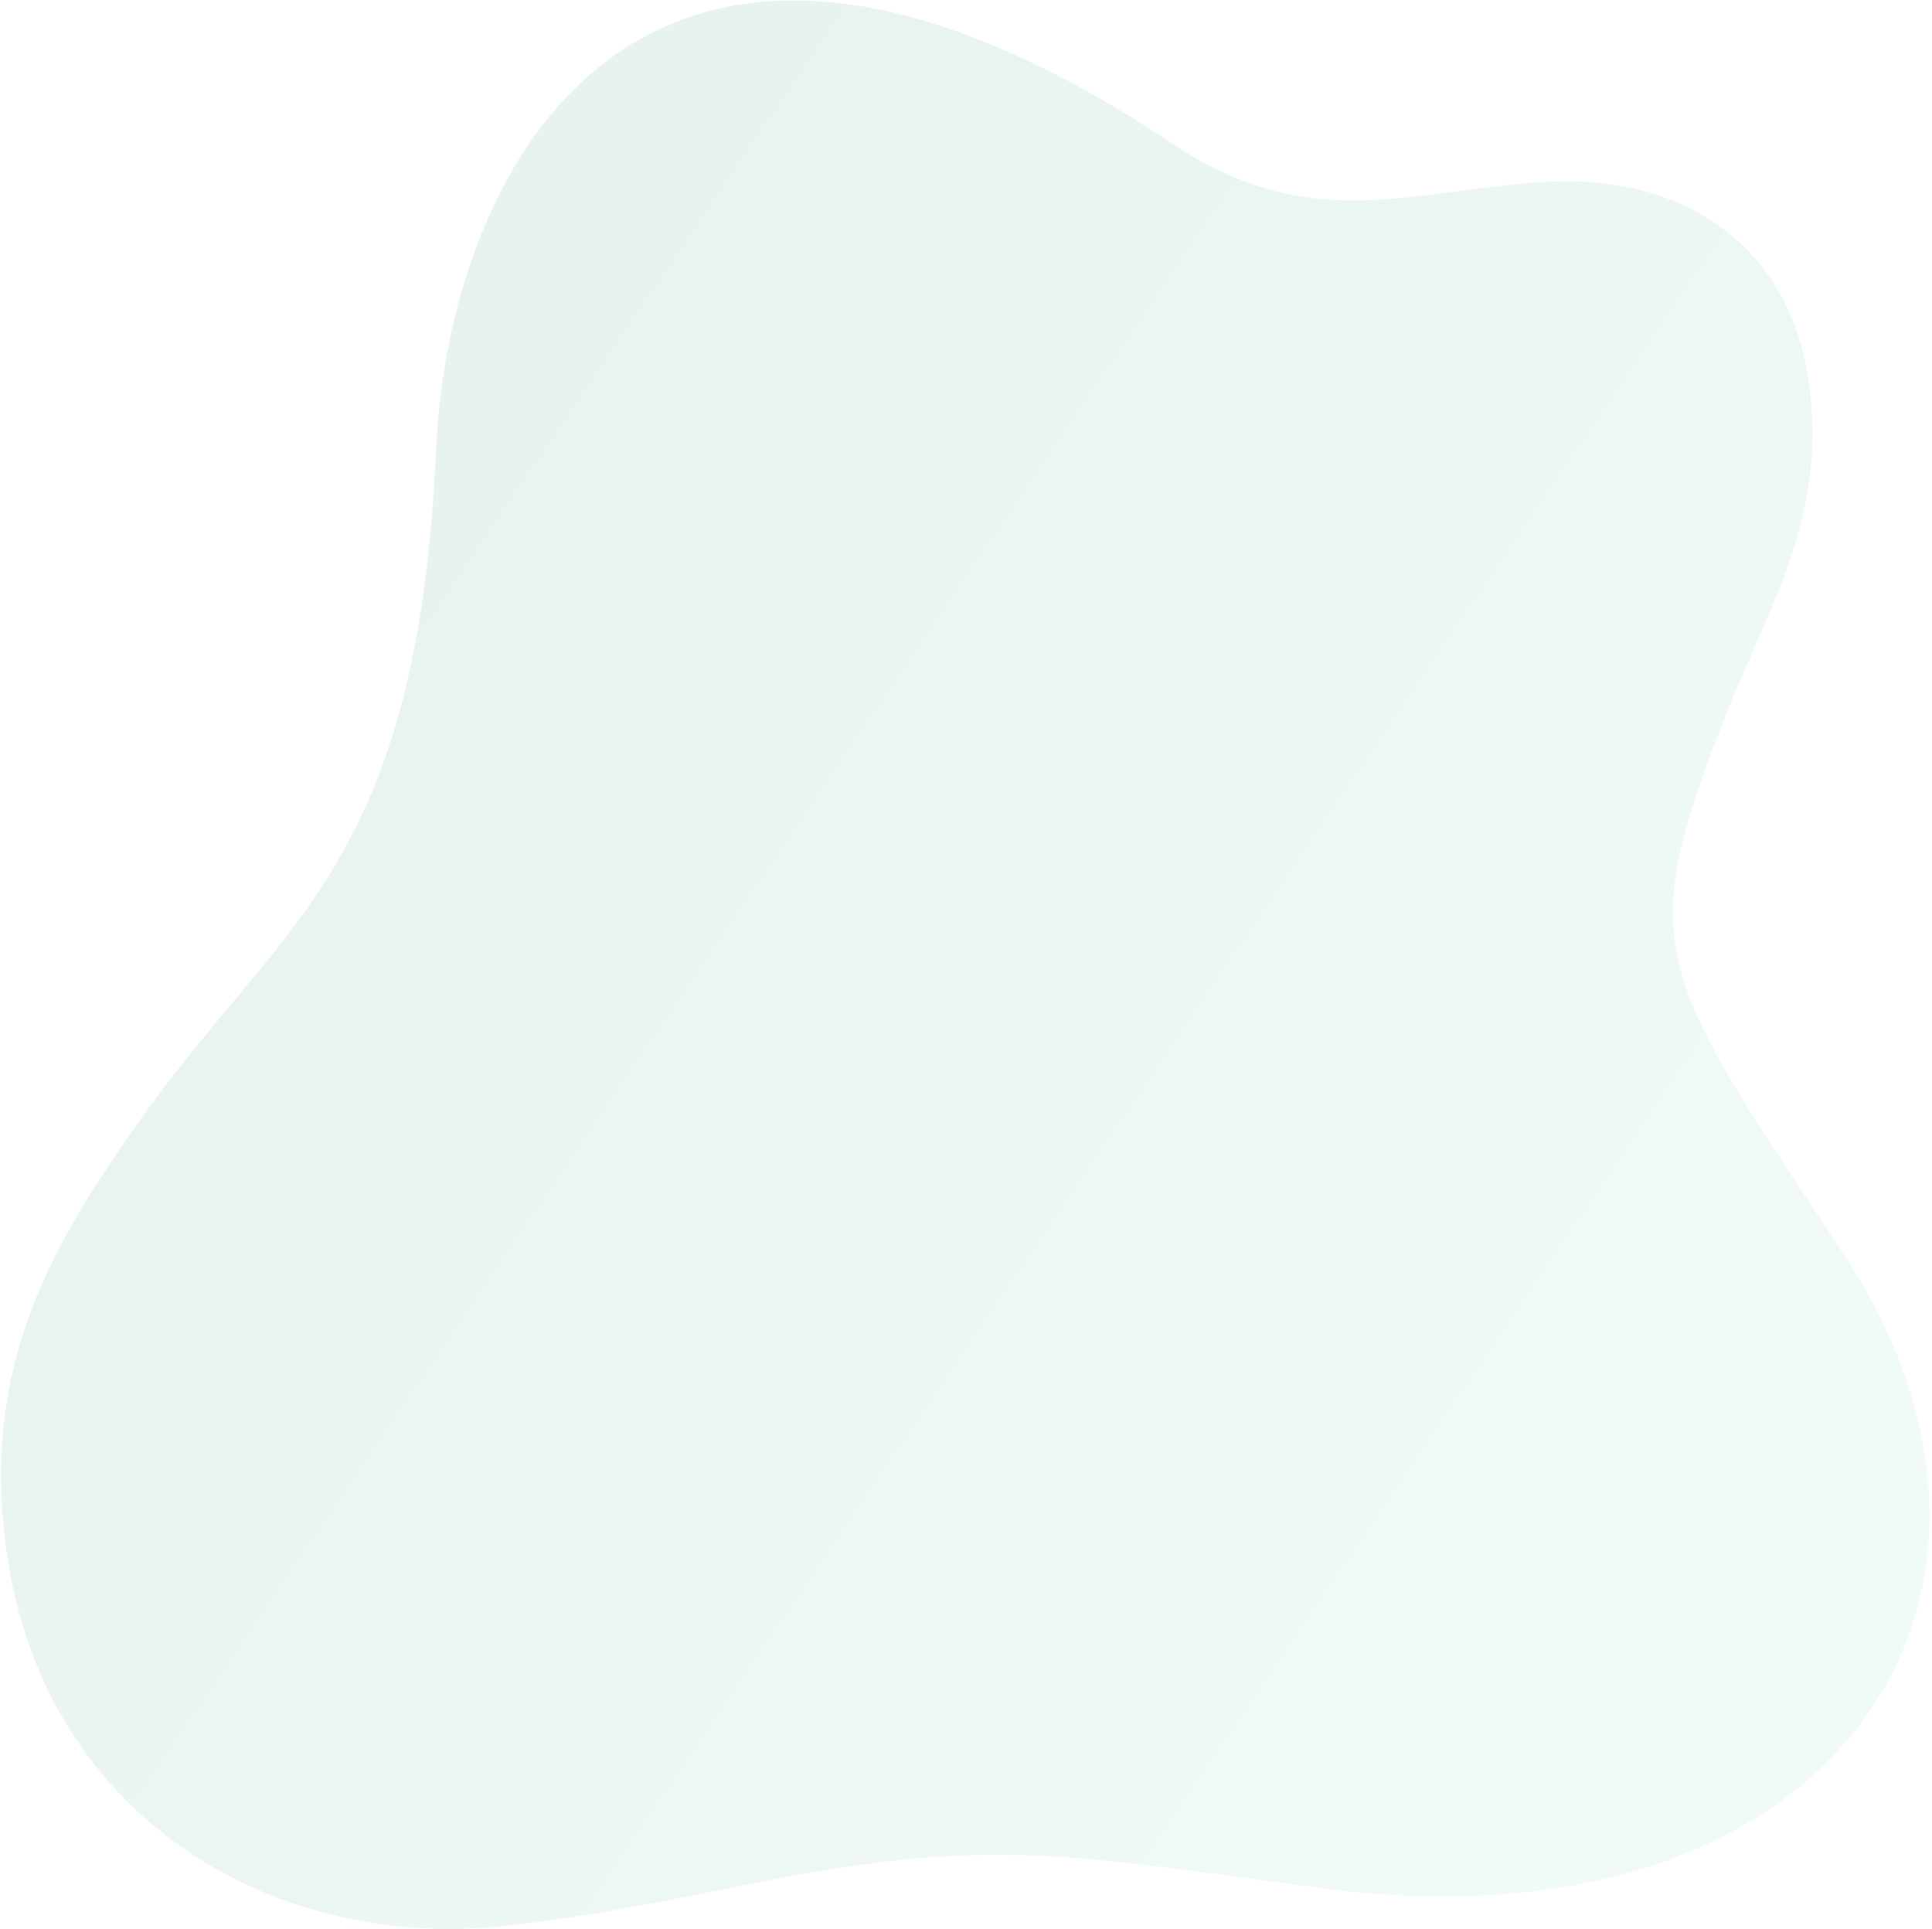 <svg width="618" height="617" viewBox="0 0 618 617" fill="none" xmlns="http://www.w3.org/2000/svg">
<path opacity="0.1" d="M577.987 118.654C571.552 81.296 541.44 54.961 492.963 58.278C451.182 60.838 419.231 75.375 375.225 46.086C207.132 -66.27 143.681 51.472 139.509 143.483C133.707 275.623 91.523 293.521 46.866 355.394C15.68 398.726 -5.662 436.665 1.88 494.509C12.96 580.969 86.853 623.48 159.825 616.176C195.804 612.621 234.333 603.14 258.288 599.08C322.507 588.19 346.782 594.067 429.329 604.751C590.4 622.504 660.919 507.794 589.141 400.153C527.703 308.073 522.615 302.557 554.039 223.747C567.704 190.61 585.457 161.427 577.987 118.654Z" fill="url(#paint0_linear_23_183)"/>
<defs>
<linearGradient id="paint0_linear_23_183" x1="79.066" y1="178.735" x2="605.577" y2="536.2" gradientUnits="userSpaceOnUse">
<stop stop-color="#1A7F72"/>
<stop offset="1" stop-color="#7ADBAE"/>
</linearGradient>
</defs>
</svg>
